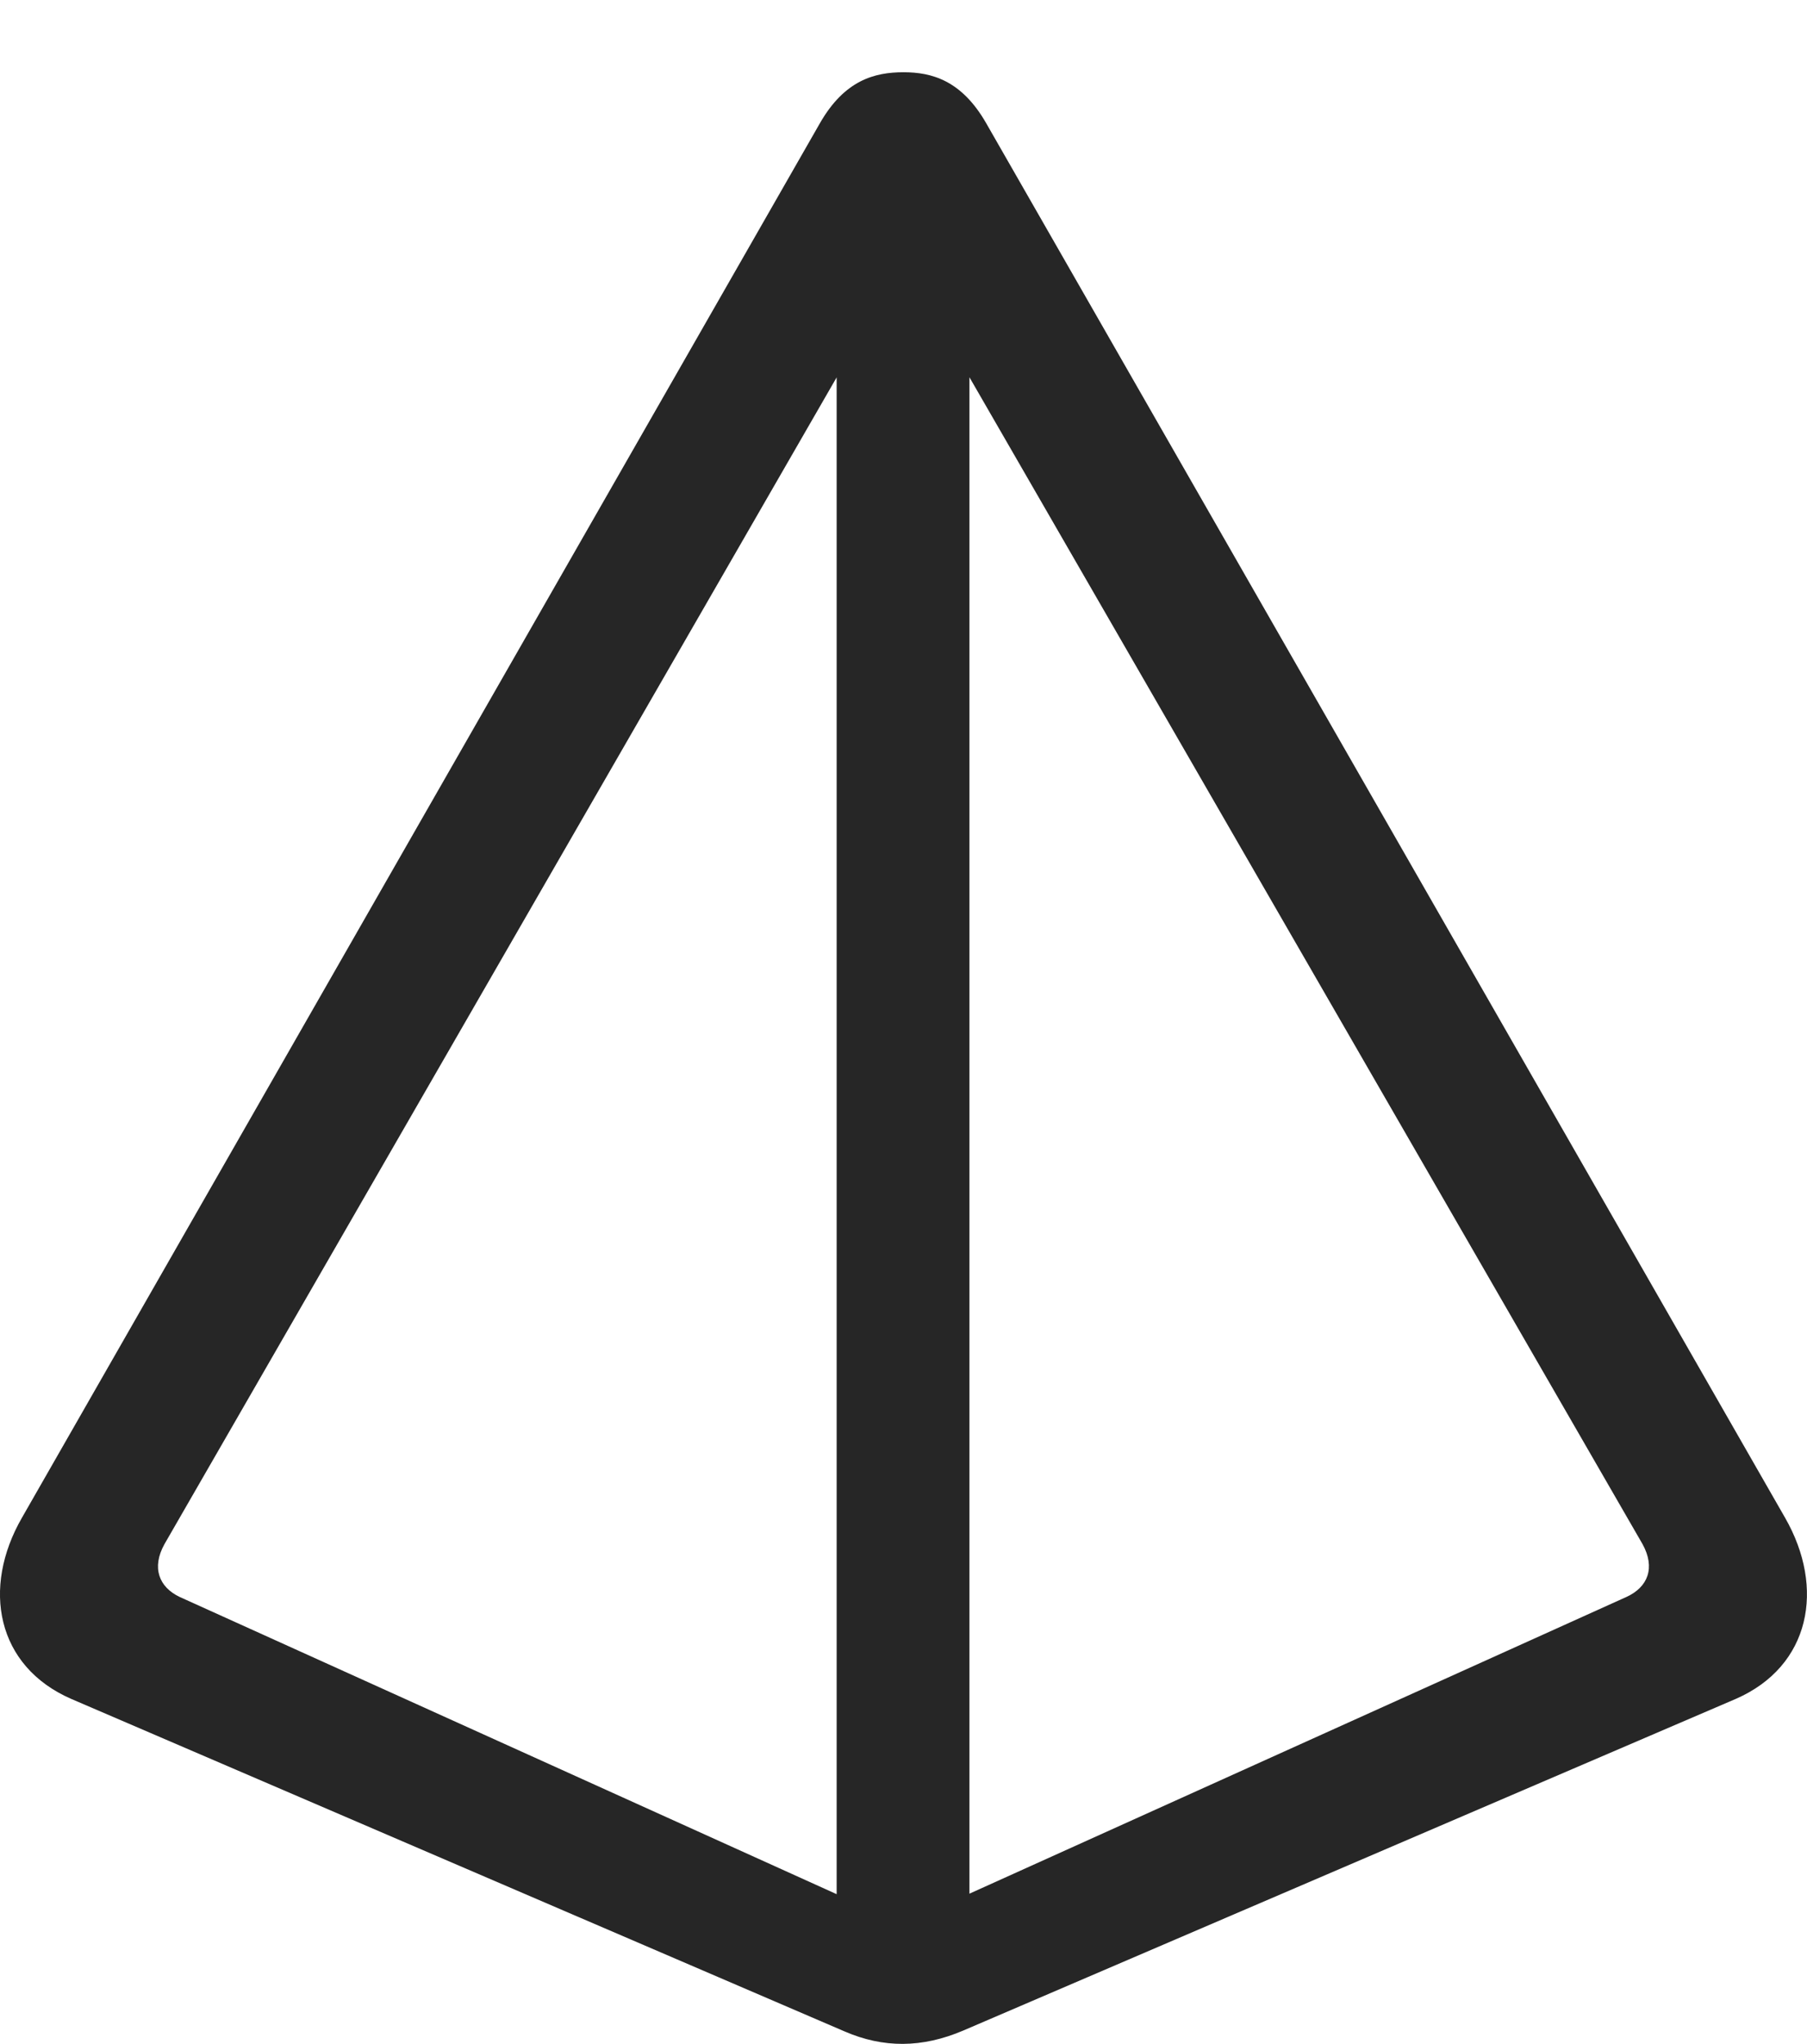 <?xml version="1.0" encoding="UTF-8"?>
<!--Generator: Apple Native CoreSVG 175.5-->
<!DOCTYPE svg
PUBLIC "-//W3C//DTD SVG 1.1//EN"
       "http://www.w3.org/Graphics/SVG/1.1/DTD/svg11.dtd">
<svg version="1.1" xmlns="http://www.w3.org/2000/svg" xmlns:xlink="http://www.w3.org/1999/xlink" width="20.058" height="22.688">
 <g>
  <rect height="22.688" opacity="0" width="20.058" x="0" y="0"/>
  <path d="M0.244 16.847C-0.206 17.628-0.04 18.497 0.791 18.859L9.375 22.55C9.804 22.736 10.234 22.736 10.693 22.54L19.267 18.859C20.097 18.497 20.263 17.628 19.814 16.847L10.947 1.368C10.673 0.89 10.341 0.802 10.029 0.802C9.707 0.802 9.375 0.89 9.101 1.368ZM1.826 17.14L9.843 3.224C9.892 3.146 9.951 3.107 10.029 3.107C10.107 3.107 10.166 3.136 10.205 3.224L18.232 17.14C18.378 17.404 18.291 17.618 18.056 17.726L10.38 21.193C10.107 21.32 9.951 21.32 9.697 21.212L1.992 17.726C1.767 17.618 1.679 17.404 1.826 17.14ZM9.287 21.945L10.761 21.945L10.761 2.286L9.287 2.286Z" fill="#000000" fill-opacity="0.85"/>
 </g>
</svg>
